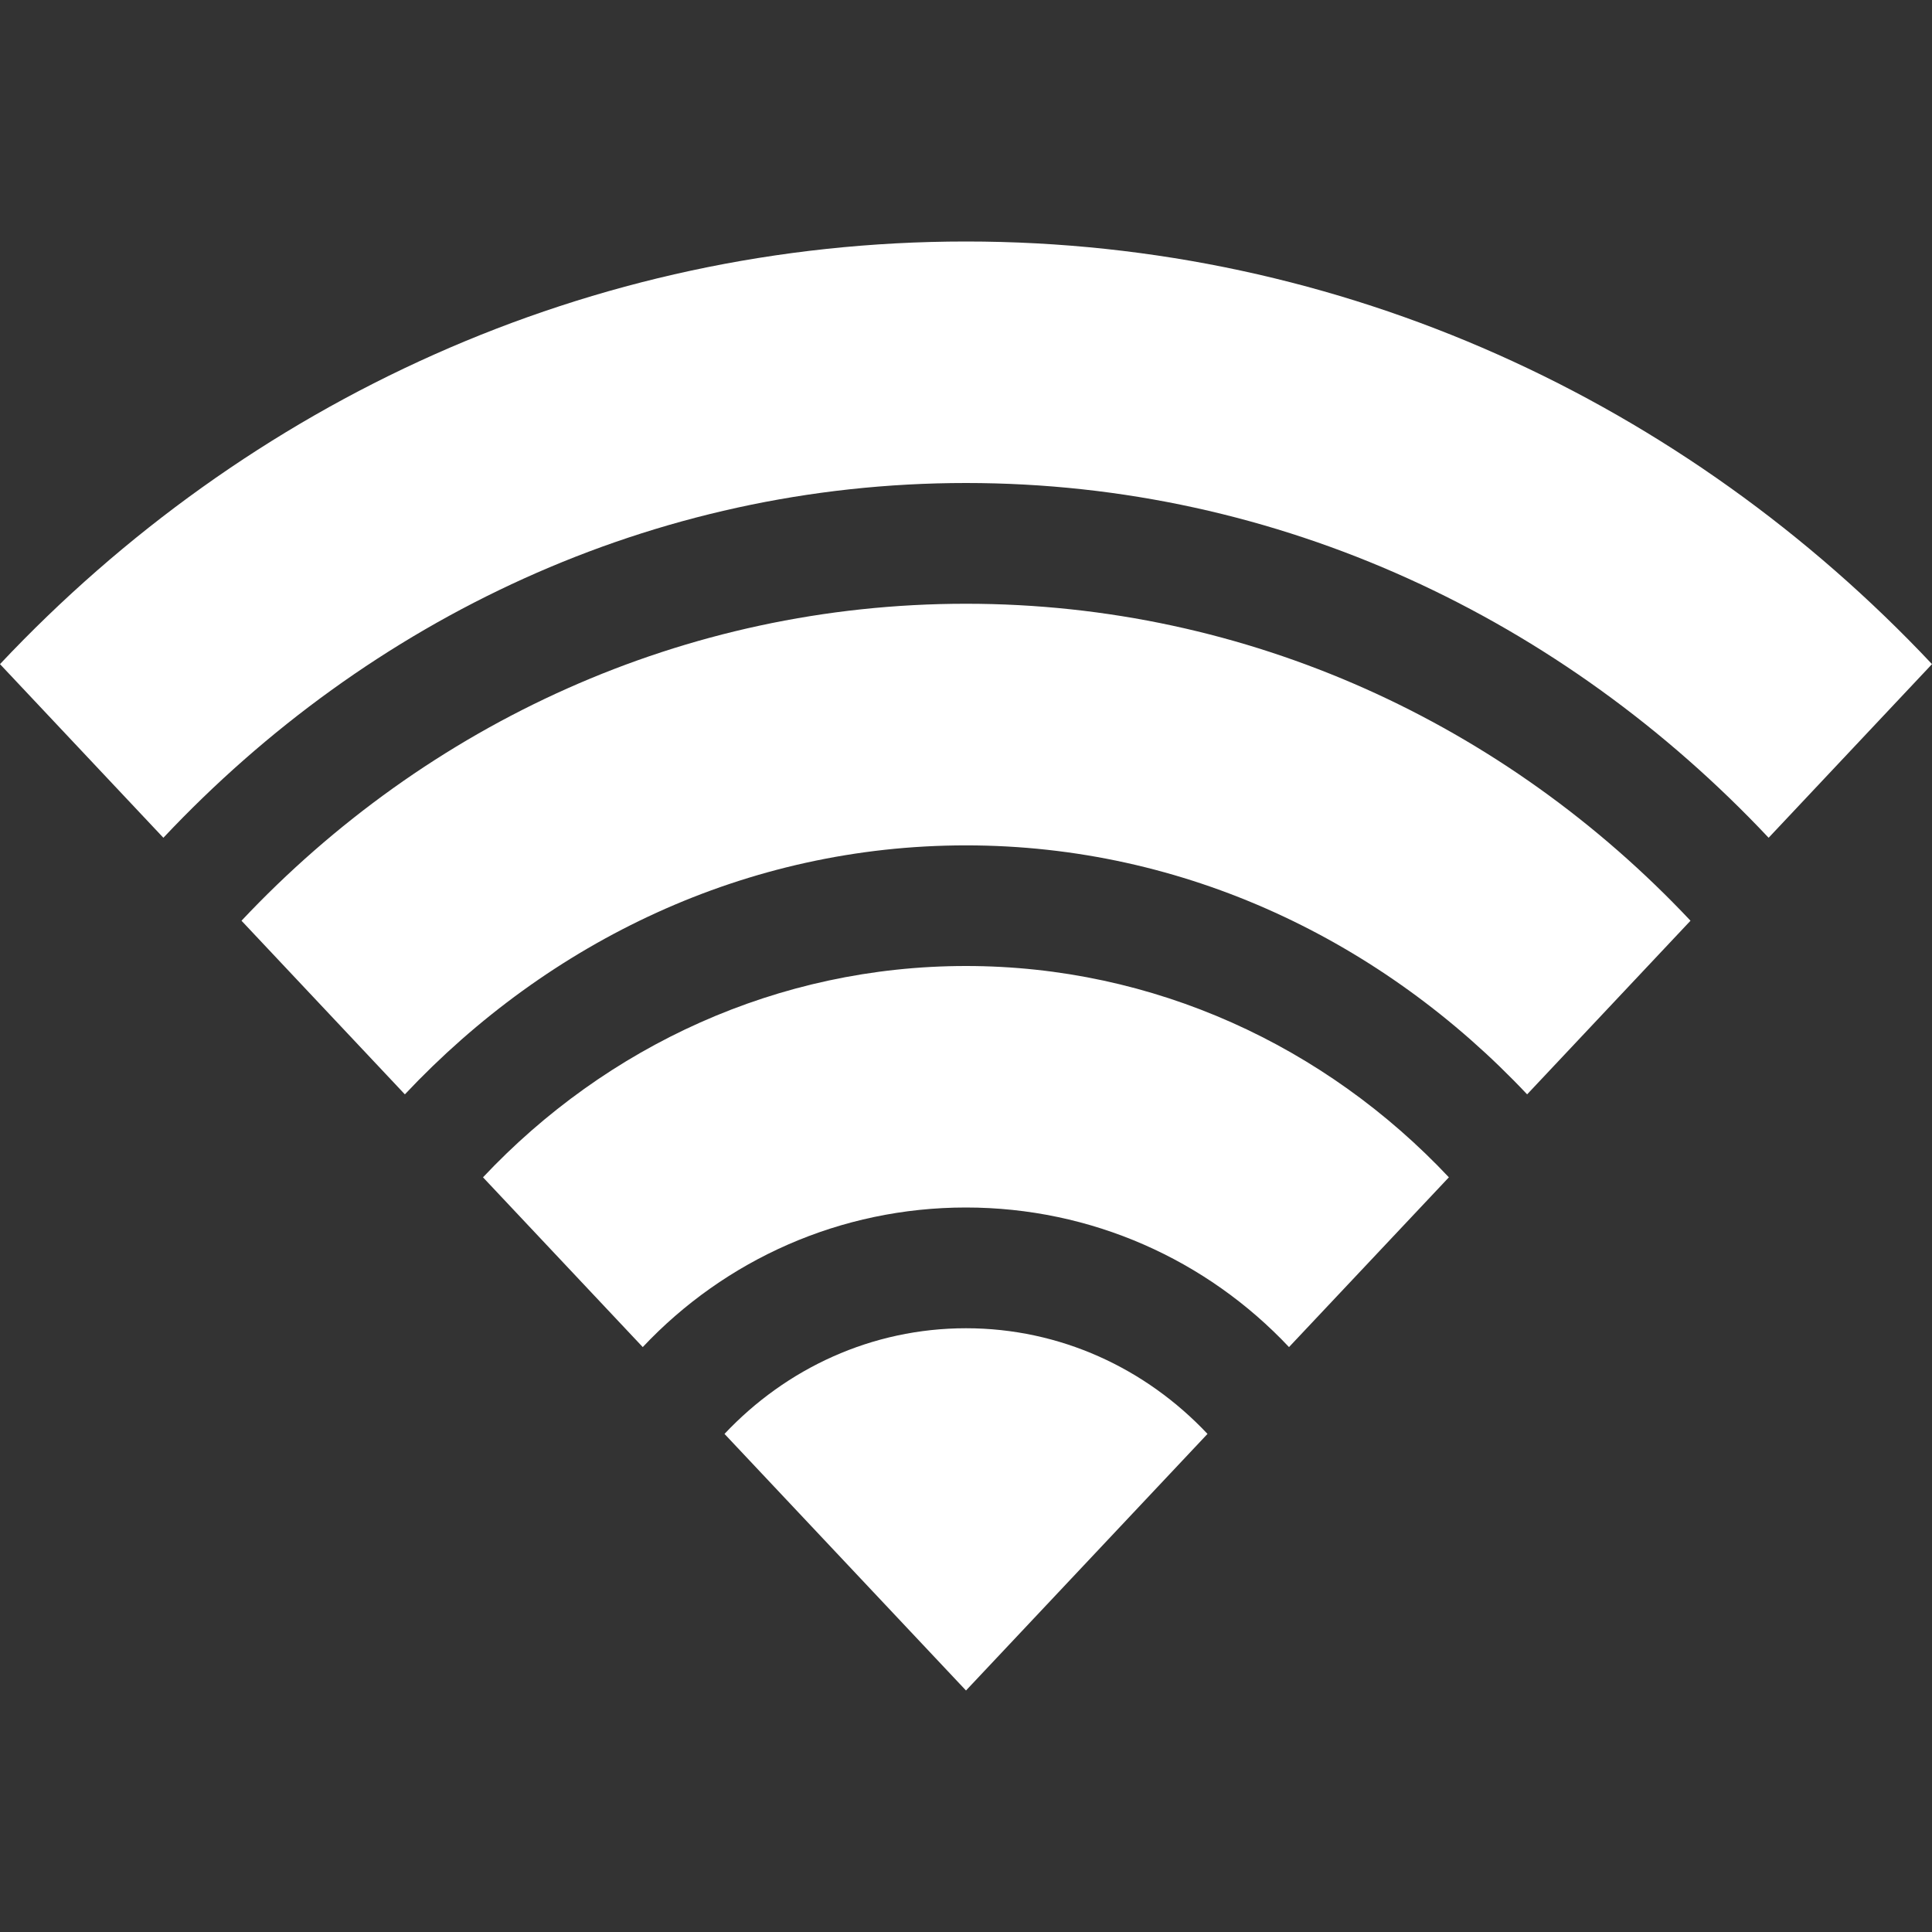<?xml version="1.0" encoding="UTF-8" standalone="no"?>
<!-- Created with Inkscape (http://www.inkscape.org/) -->

<svg
   xmlns:dc="http://purl.org/dc/elements/1.1/"
   xmlns:cc="http://creativecommons.org/ns#"
   xmlns:rdf="http://www.w3.org/1999/02/22-rdf-syntax-ns#"
   xmlns:svg="http://www.w3.org/2000/svg"
   xmlns="http://www.w3.org/2000/svg"
   xmlns:sodipodi="http://sodipodi.sourceforge.net/DTD/sodipodi-0.dtd"
   xmlns:inkscape="http://www.inkscape.org/namespaces/inkscape"
   id="svg2"
   height="16"
   width="16"
   version="1.0"
   inkscape:version="0.48.5 r10040"
   sodipodi:docname="network-wireless-signal-excellent-symbolic.svg">
  <rect width="100%" height="100%" fill="#333333" stroke="none"/>
  <defs
     id="defs213674" />
  <sodipodi:namedview
     pagecolor="#ffffff"
     bordercolor="#666666"
     borderopacity="1"
     objecttolerance="10"
     gridtolerance="10"
     guidetolerance="10"
     inkscape:pageopacity="0"
     inkscape:pageshadow="2"
     inkscape:window-width="640"
     inkscape:window-height="480"
     id="namedview213672"
     showgrid="false"
     inkscape:zoom="14.75"
     inkscape:cx="8"
     inkscape:cy="8"
     inkscape:window-x="0"
     inkscape:window-y="24"
     inkscape:window-maximized="0"
     inkscape:current-layer="svg2" />
  <g
     id="layer1"
     style="fill:#ffffff">
    <path
       id="path3909"
       style="color:#000000;fill:#ffffff"
       d="m8 2c-3.119 0-5.956 1.328-8 3.5l1.353 1.438c1.703-1.81 4.048-2.938 6.647-2.938s4.944 1.128 6.647 2.938l1.353-1.438c-2.044-2.172-4.881-3.5-8-3.5zm0 3c-2.339 0-4.467 0.996-6 2.625l1.353 1.438c1.192-1.267 2.828-2.062 4.647-2.062s3.455 0.796 4.647 2.062l1.353-1.438c-1.533-1.629-3.661-2.625-6-2.625zm0 3c-1.559 0-2.978 0.664-4 1.75l1.323 1.406c0.681-0.724 1.637-1.156 2.676-1.156s1.995 0.432 2.676 1.156l1.324-1.406c-1.022-1.086-2.441-1.75-4-1.75zm0 3c-0.78 0-1.489 0.332-2 0.875l2 2.125 2-2.125c-0.511-0.543-1.22-0.875-2-0.875z" />
  </g>
</svg>
